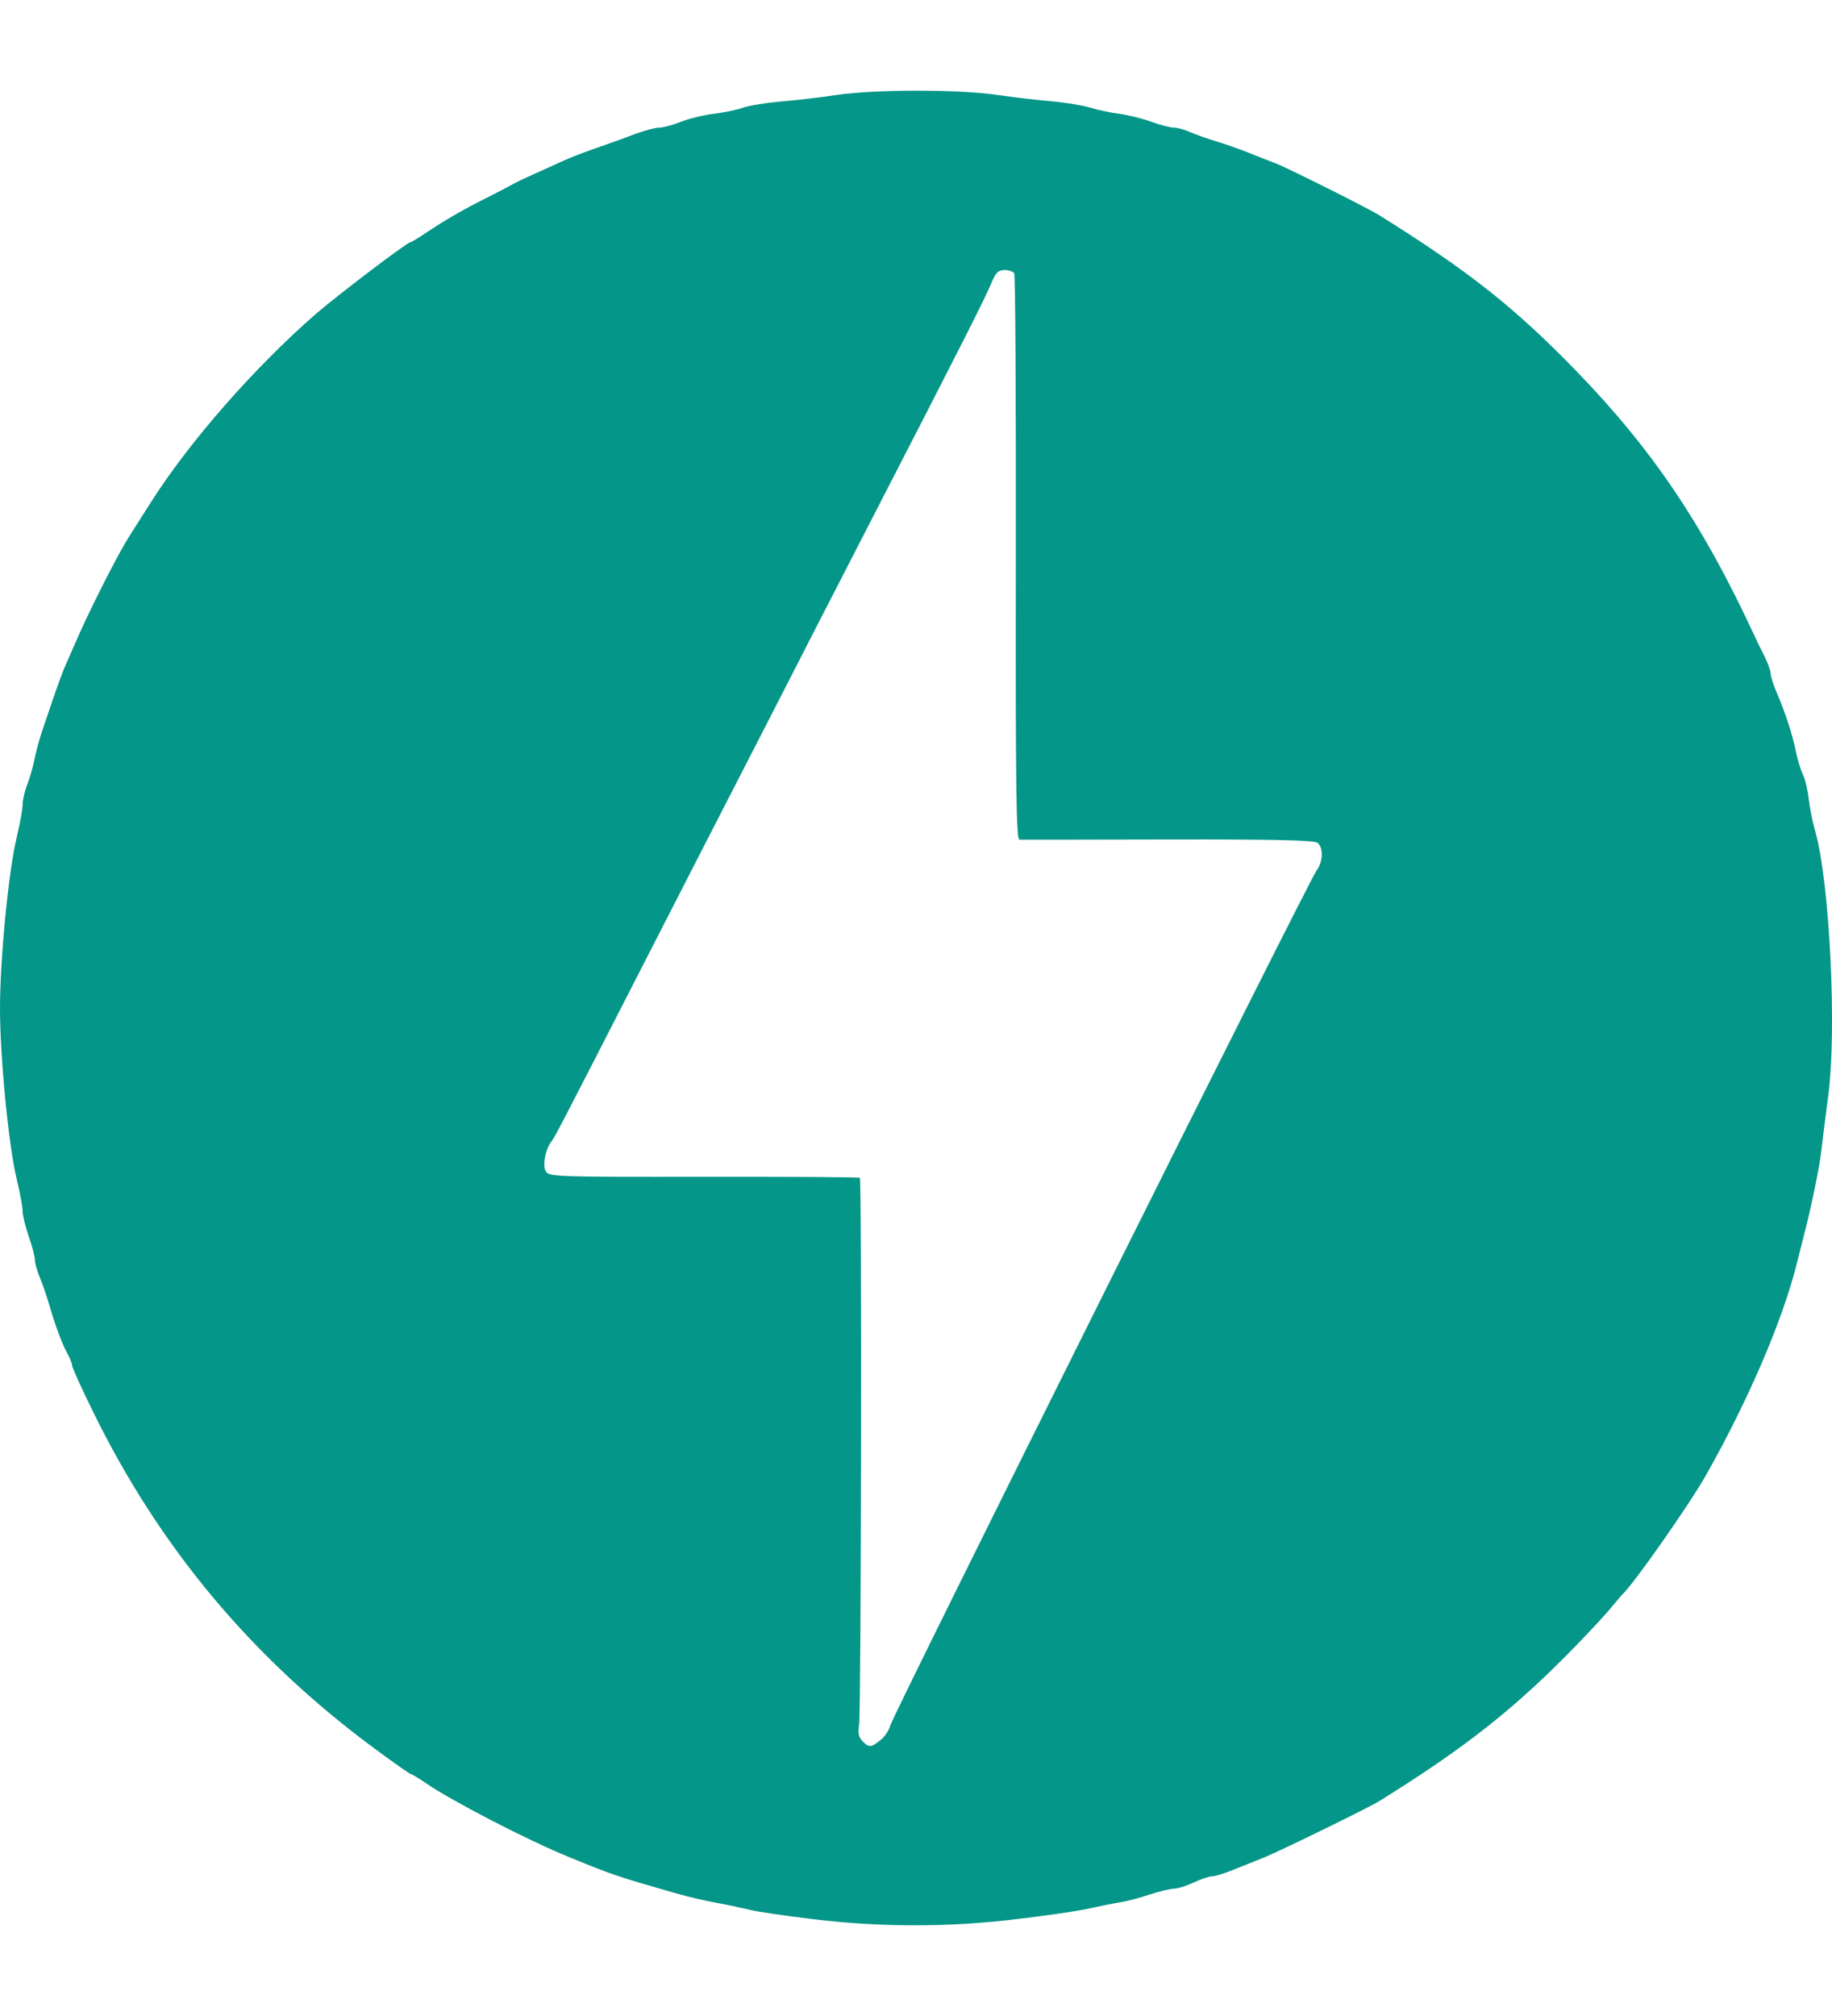 <svg width="100%" height="100%" viewBox="0 0 20 22" fill="none" xmlns="http://www.w3.org/2000/svg">
<path d="M8.876 20.943C8.579 20.908 8.267 20.862 8.183 20.841C8.06 20.812 7.937 20.786 7.812 20.763C7.67 20.736 7.529 20.703 7.39 20.664C6.742 20.479 6.696 20.464 6.208 20.264C5.759 20.081 4.931 19.653 4.648 19.458C4.57 19.405 4.498 19.361 4.487 19.361C4.476 19.361 4.295 19.234 4.084 19.078C2.745 18.087 1.74 16.884 1.014 15.402C0.889 15.148 0.787 14.922 0.787 14.901C0.787 14.88 0.764 14.822 0.737 14.773C0.68 14.672 0.599 14.454 0.534 14.228C0.506 14.132 0.473 14.037 0.436 13.944C0.406 13.873 0.381 13.785 0.381 13.75C0.381 13.714 0.351 13.599 0.314 13.493C0.277 13.387 0.247 13.263 0.247 13.216C0.247 13.17 0.217 13.01 0.181 12.861C0.093 12.492 0 11.537 0 11.002C0 10.467 0.093 9.512 0.181 9.144C0.217 8.994 0.247 8.831 0.247 8.781C0.247 8.731 0.269 8.633 0.297 8.562C0.325 8.492 0.361 8.367 0.377 8.283C0.394 8.199 0.433 8.055 0.465 7.962L0.557 7.692C0.625 7.49 0.688 7.319 0.718 7.253C0.735 7.216 0.802 7.064 0.867 6.915C0.973 6.676 1.199 6.223 1.332 5.987C1.38 5.9 1.398 5.871 1.659 5.463C2.073 4.815 2.78 4.008 3.439 3.434C3.671 3.231 4.446 2.643 4.481 2.643C4.49 2.643 4.564 2.599 4.644 2.545C4.854 2.404 5.061 2.284 5.33 2.15C5.426 2.102 5.522 2.052 5.616 2.001C5.661 1.975 5.745 1.937 6.174 1.744C6.268 1.702 6.37 1.664 6.664 1.561C6.728 1.539 6.858 1.491 6.951 1.456C7.045 1.422 7.154 1.393 7.195 1.393C7.236 1.393 7.342 1.365 7.431 1.33C7.52 1.295 7.682 1.255 7.791 1.242C7.9 1.229 8.044 1.199 8.112 1.175C8.179 1.152 8.363 1.122 8.521 1.108C8.727 1.09 8.933 1.066 9.137 1.036C9.557 0.974 10.47 0.974 10.886 1.036C11.082 1.064 11.279 1.087 11.476 1.105C11.625 1.118 11.815 1.149 11.899 1.174C11.982 1.199 12.127 1.231 12.22 1.242C12.312 1.254 12.469 1.293 12.567 1.328C12.665 1.364 12.777 1.393 12.815 1.393C12.854 1.393 12.933 1.414 12.991 1.441C13.05 1.467 13.174 1.511 13.267 1.539C13.36 1.567 13.519 1.622 13.622 1.663C13.723 1.704 13.86 1.758 13.925 1.782C14.046 1.827 14.935 2.272 15.056 2.348C16.037 2.96 16.542 3.36 17.22 4.061C18.039 4.907 18.582 5.712 19.135 6.898C19.174 6.982 19.234 7.106 19.268 7.173C19.301 7.241 19.33 7.32 19.33 7.349C19.33 7.379 19.358 7.468 19.392 7.548C19.486 7.764 19.567 8.01 19.605 8.198C19.624 8.29 19.658 8.404 19.682 8.451C19.706 8.498 19.734 8.617 19.745 8.714C19.756 8.812 19.788 8.972 19.816 9.069C19.975 9.621 20.055 11.246 19.958 11.965C19.93 12.178 19.897 12.437 19.886 12.538C19.868 12.713 19.776 13.164 19.697 13.467L19.616 13.788C19.462 14.406 19.084 15.287 18.622 16.102C18.439 16.425 17.825 17.3 17.709 17.402C17.699 17.412 17.647 17.473 17.594 17.537C17.542 17.603 17.373 17.785 17.221 17.942C16.549 18.636 16.007 19.065 15.056 19.656C14.943 19.726 13.986 20.194 13.807 20.267C13.714 20.304 13.559 20.366 13.463 20.405C13.367 20.444 13.26 20.477 13.227 20.477C13.193 20.478 13.105 20.508 13.03 20.544C12.956 20.579 12.861 20.609 12.819 20.61C12.777 20.611 12.656 20.64 12.549 20.675C12.443 20.711 12.294 20.75 12.22 20.761C12.145 20.773 11.986 20.805 11.865 20.832C11.744 20.858 11.379 20.911 11.055 20.948C10.331 21.033 9.6 21.031 8.876 20.943ZM9.611 18.99C9.658 18.954 9.706 18.881 9.719 18.83C9.747 18.717 14.286 9.617 14.371 9.503C14.444 9.406 14.45 9.252 14.384 9.198C14.35 9.168 13.915 9.159 12.755 9.161C11.885 9.163 11.153 9.164 11.129 9.163C11.094 9.162 11.086 8.58 11.09 6.09C11.092 4.4 11.085 3.002 11.072 2.982C11.06 2.962 11.012 2.947 10.966 2.947C10.901 2.947 10.87 2.975 10.83 3.073C10.754 3.255 10.545 3.67 9.526 5.648C9.314 6.059 9.103 6.47 8.892 6.881C8.712 7.234 8.427 7.789 8.26 8.114C7.811 8.986 7.364 9.859 6.917 10.732C6.146 12.238 6.053 12.417 6.02 12.457C5.956 12.534 5.921 12.713 5.957 12.78C5.99 12.842 6.055 12.844 7.682 12.842C8.612 12.841 9.379 12.845 9.387 12.853C9.409 12.875 9.401 18.682 9.379 18.82C9.364 18.911 9.374 18.959 9.416 19.001C9.487 19.073 9.507 19.072 9.611 18.99Z" fill="#049688"/>
</svg>
